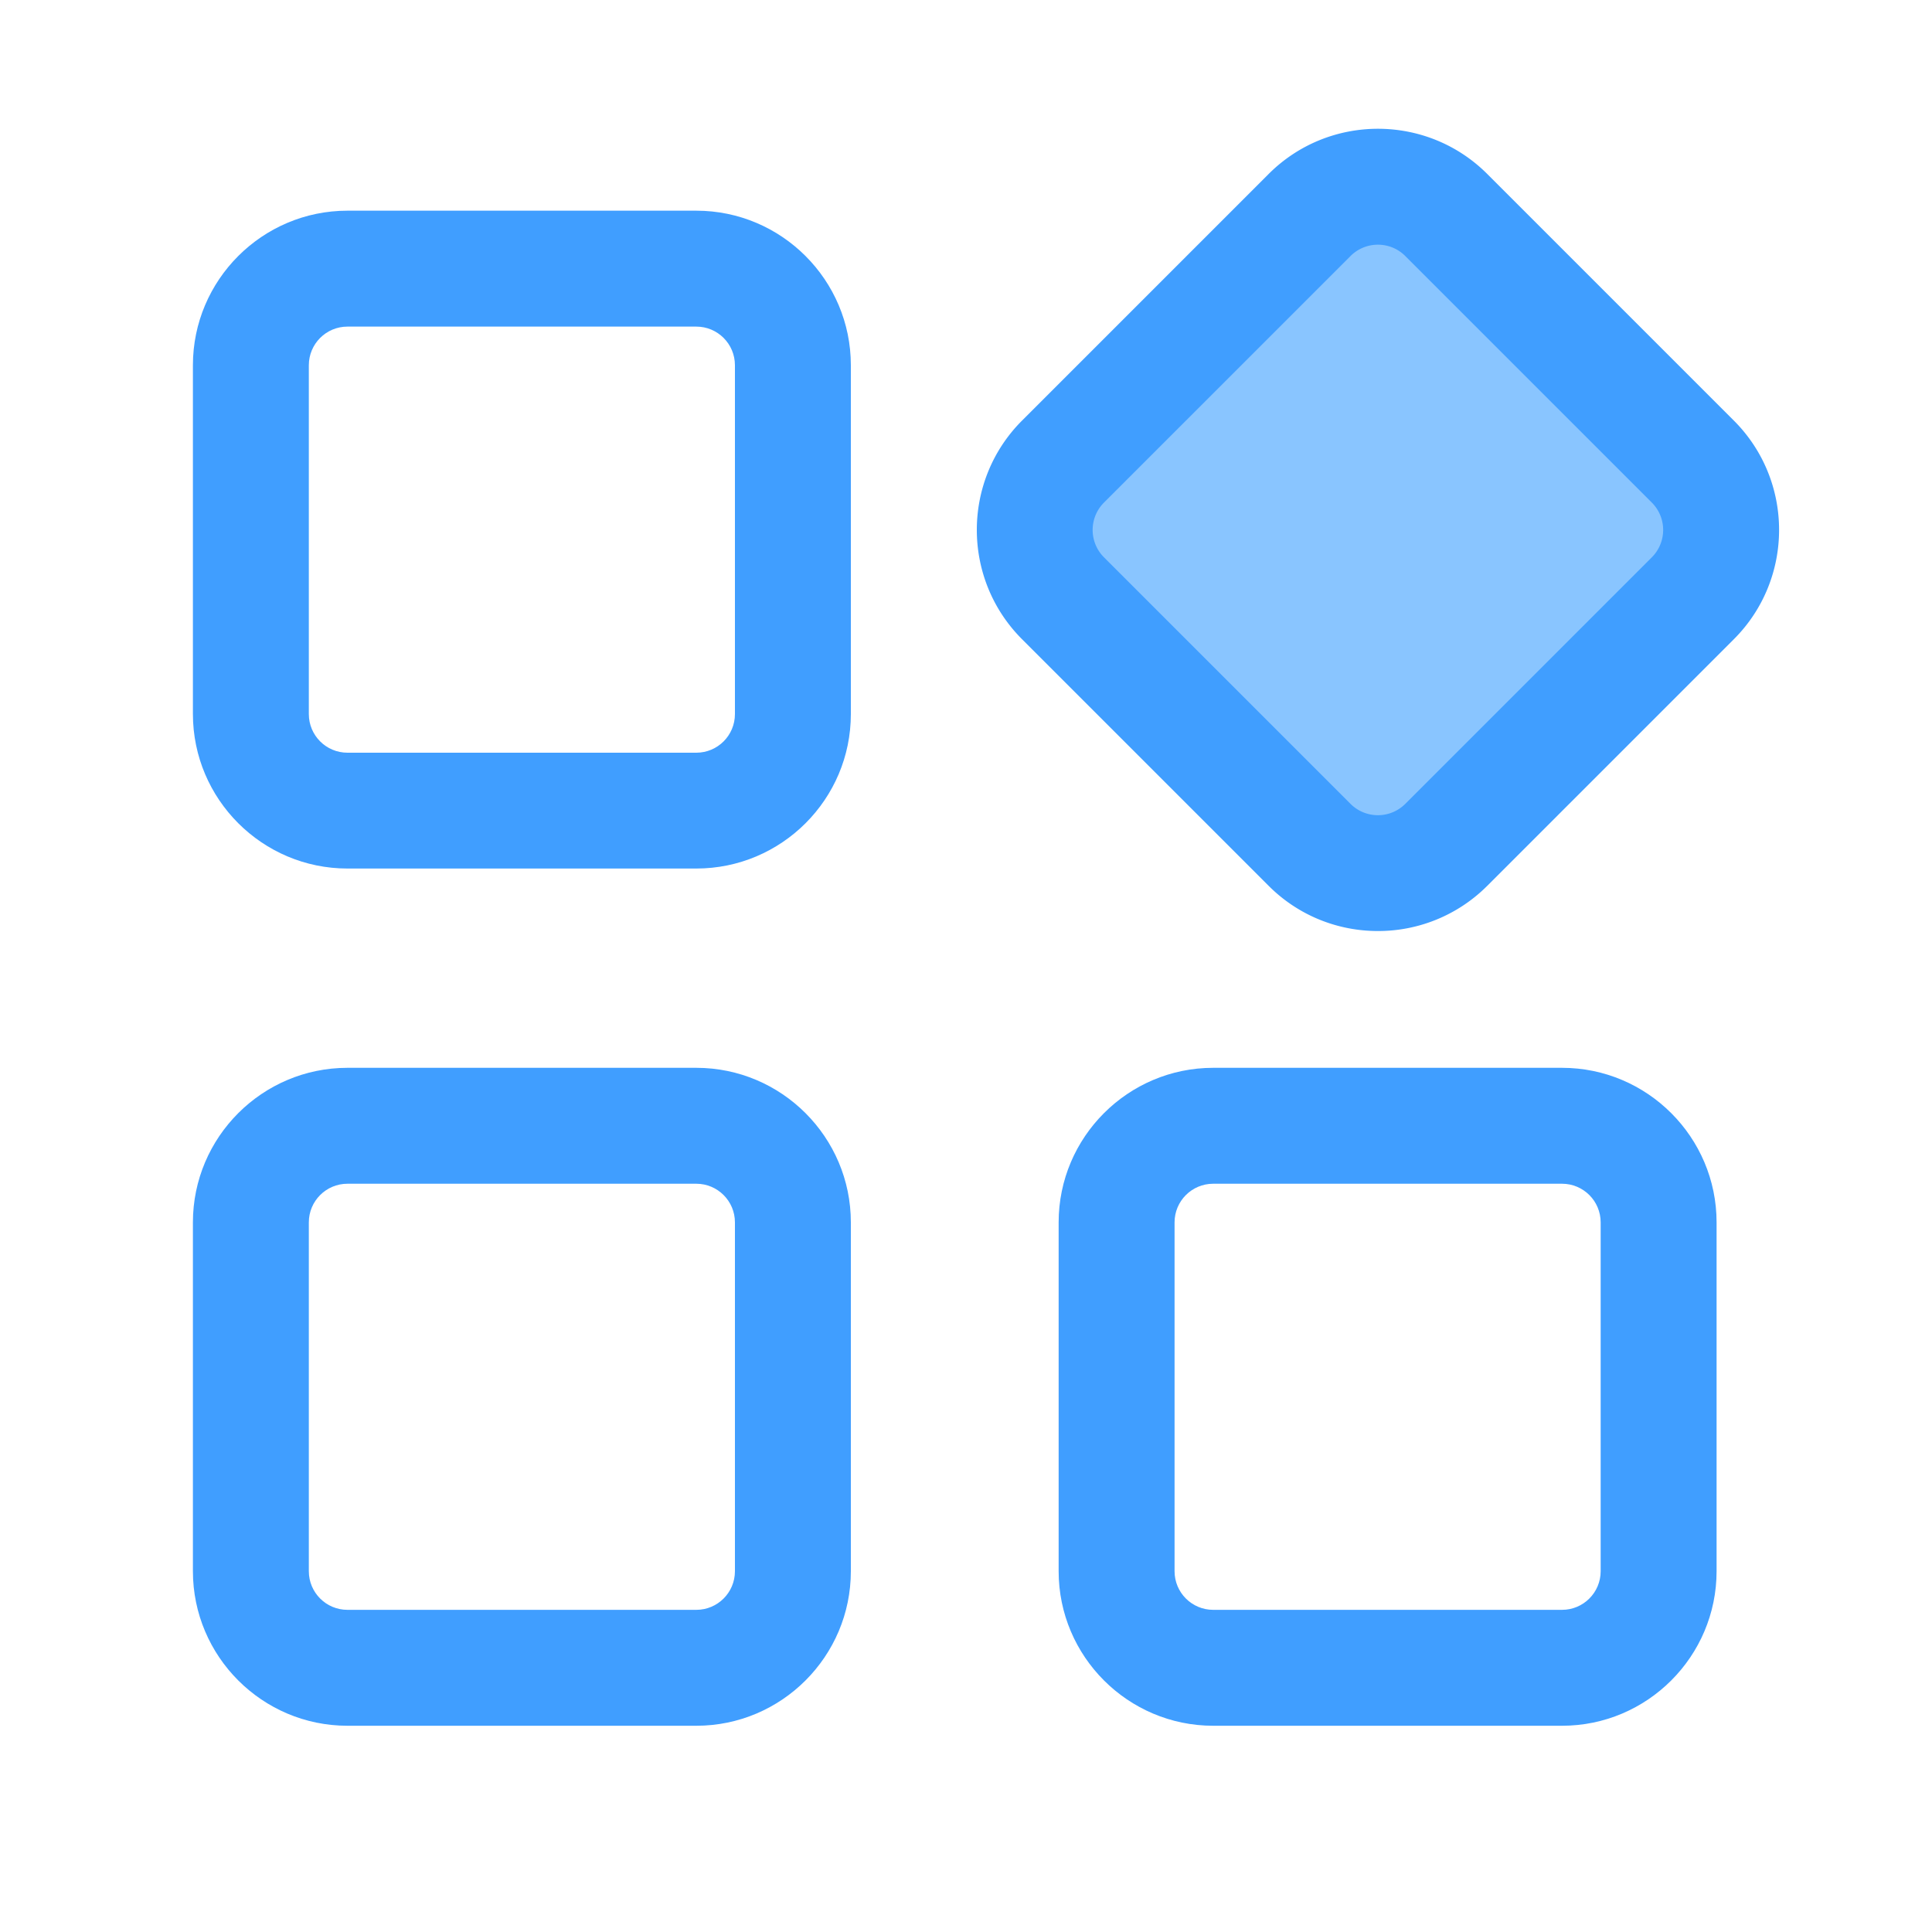 <svg t="1618370169868" class="icon" viewBox="0 0 1024 1024" version="1.1" xmlns="http://www.w3.org/2000/svg" p-id="3060" width="25" height="25"><path d="M369.05 460.339H184.166c-45.158 0-81.92-36.762-81.92-81.92v-184.832c0-45.158 36.762-81.92 81.92-81.92h184.883c45.158 0 81.92 36.762 81.92 81.92v184.883c0 45.158-36.762 81.869-81.92 81.869z m-184.883-287.232c-11.315 0-20.48 9.165-20.48 20.48v184.883c0 11.315 9.165 20.48 20.48 20.48h184.883c11.315 0 20.48-9.165 20.48-20.48V193.587c0-11.315-9.165-20.48-20.48-20.48H184.166zM369.05 914.688H184.166c-45.158 0-81.92-36.762-81.92-81.92v-184.883c0-45.158 36.762-81.92 81.92-81.92h184.883c45.158 0 81.92 36.762 81.92 81.92v184.883c0 45.158-36.762 81.92-81.92 81.92z m-184.883-287.283c-11.315 0-20.48 9.165-20.48 20.48v184.883c0 11.315 9.165 20.48 20.48 20.48h184.883c11.315 0 20.48-9.165 20.48-20.48v-184.883c0-11.315-9.165-20.48-20.48-20.48H184.166zM827.904 914.688h-184.883c-45.158 0-81.92-36.762-81.92-81.92v-184.883c0-45.158 36.762-81.92 81.92-81.92h184.883c45.158 0 81.92 36.762 81.92 81.92v184.883c0 45.158-36.762 81.92-81.92 81.92z m-184.883-287.283c-11.315 0-20.48 9.165-20.48 20.48v184.883c0 11.315 9.165 20.48 20.48 20.48h184.883c11.315 0 20.48-9.165 20.48-20.48v-184.883c0-11.315-9.165-20.48-20.48-20.48h-184.883z" fill="#409eff" p-id="3061"></path><path d="M897.229 317.082l-130.714 130.714c-20.019 20.019-52.429 20.019-72.397 0l-130.714-130.714c-20.019-20.019-20.019-52.429 0-72.397l130.714-130.714c20.019-20.019 52.429-20.019 72.397 0l130.714 130.714c20.019 20.019 20.019 52.429 0 72.397z" fill="#89c5ff" p-id="3062"></path><path d="M730.317 493.466c-20.992 0-41.933-7.987-57.907-23.962L541.696 338.79c-31.949-31.949-31.949-83.917 0-115.866l130.714-130.714c31.949-31.949 83.917-31.949 115.866 0l130.714 130.714c31.949 31.949 31.949 83.917 0 115.866L788.275 469.504a81.715 81.715 0 0 1-57.958 23.962z m0-363.776c-5.222 0-10.496 1.997-14.49 5.99l-130.714 130.714a20.521 20.521 0 0 0 0 28.979l130.714 130.714a20.521 20.521 0 0 0 28.979 0L875.52 295.373a20.521 20.521 0 0 0 0-28.979L744.806 135.68c-3.994-3.994-9.216-5.99-14.49-5.99z" fill="#409eff" p-id="3063"></path></svg>